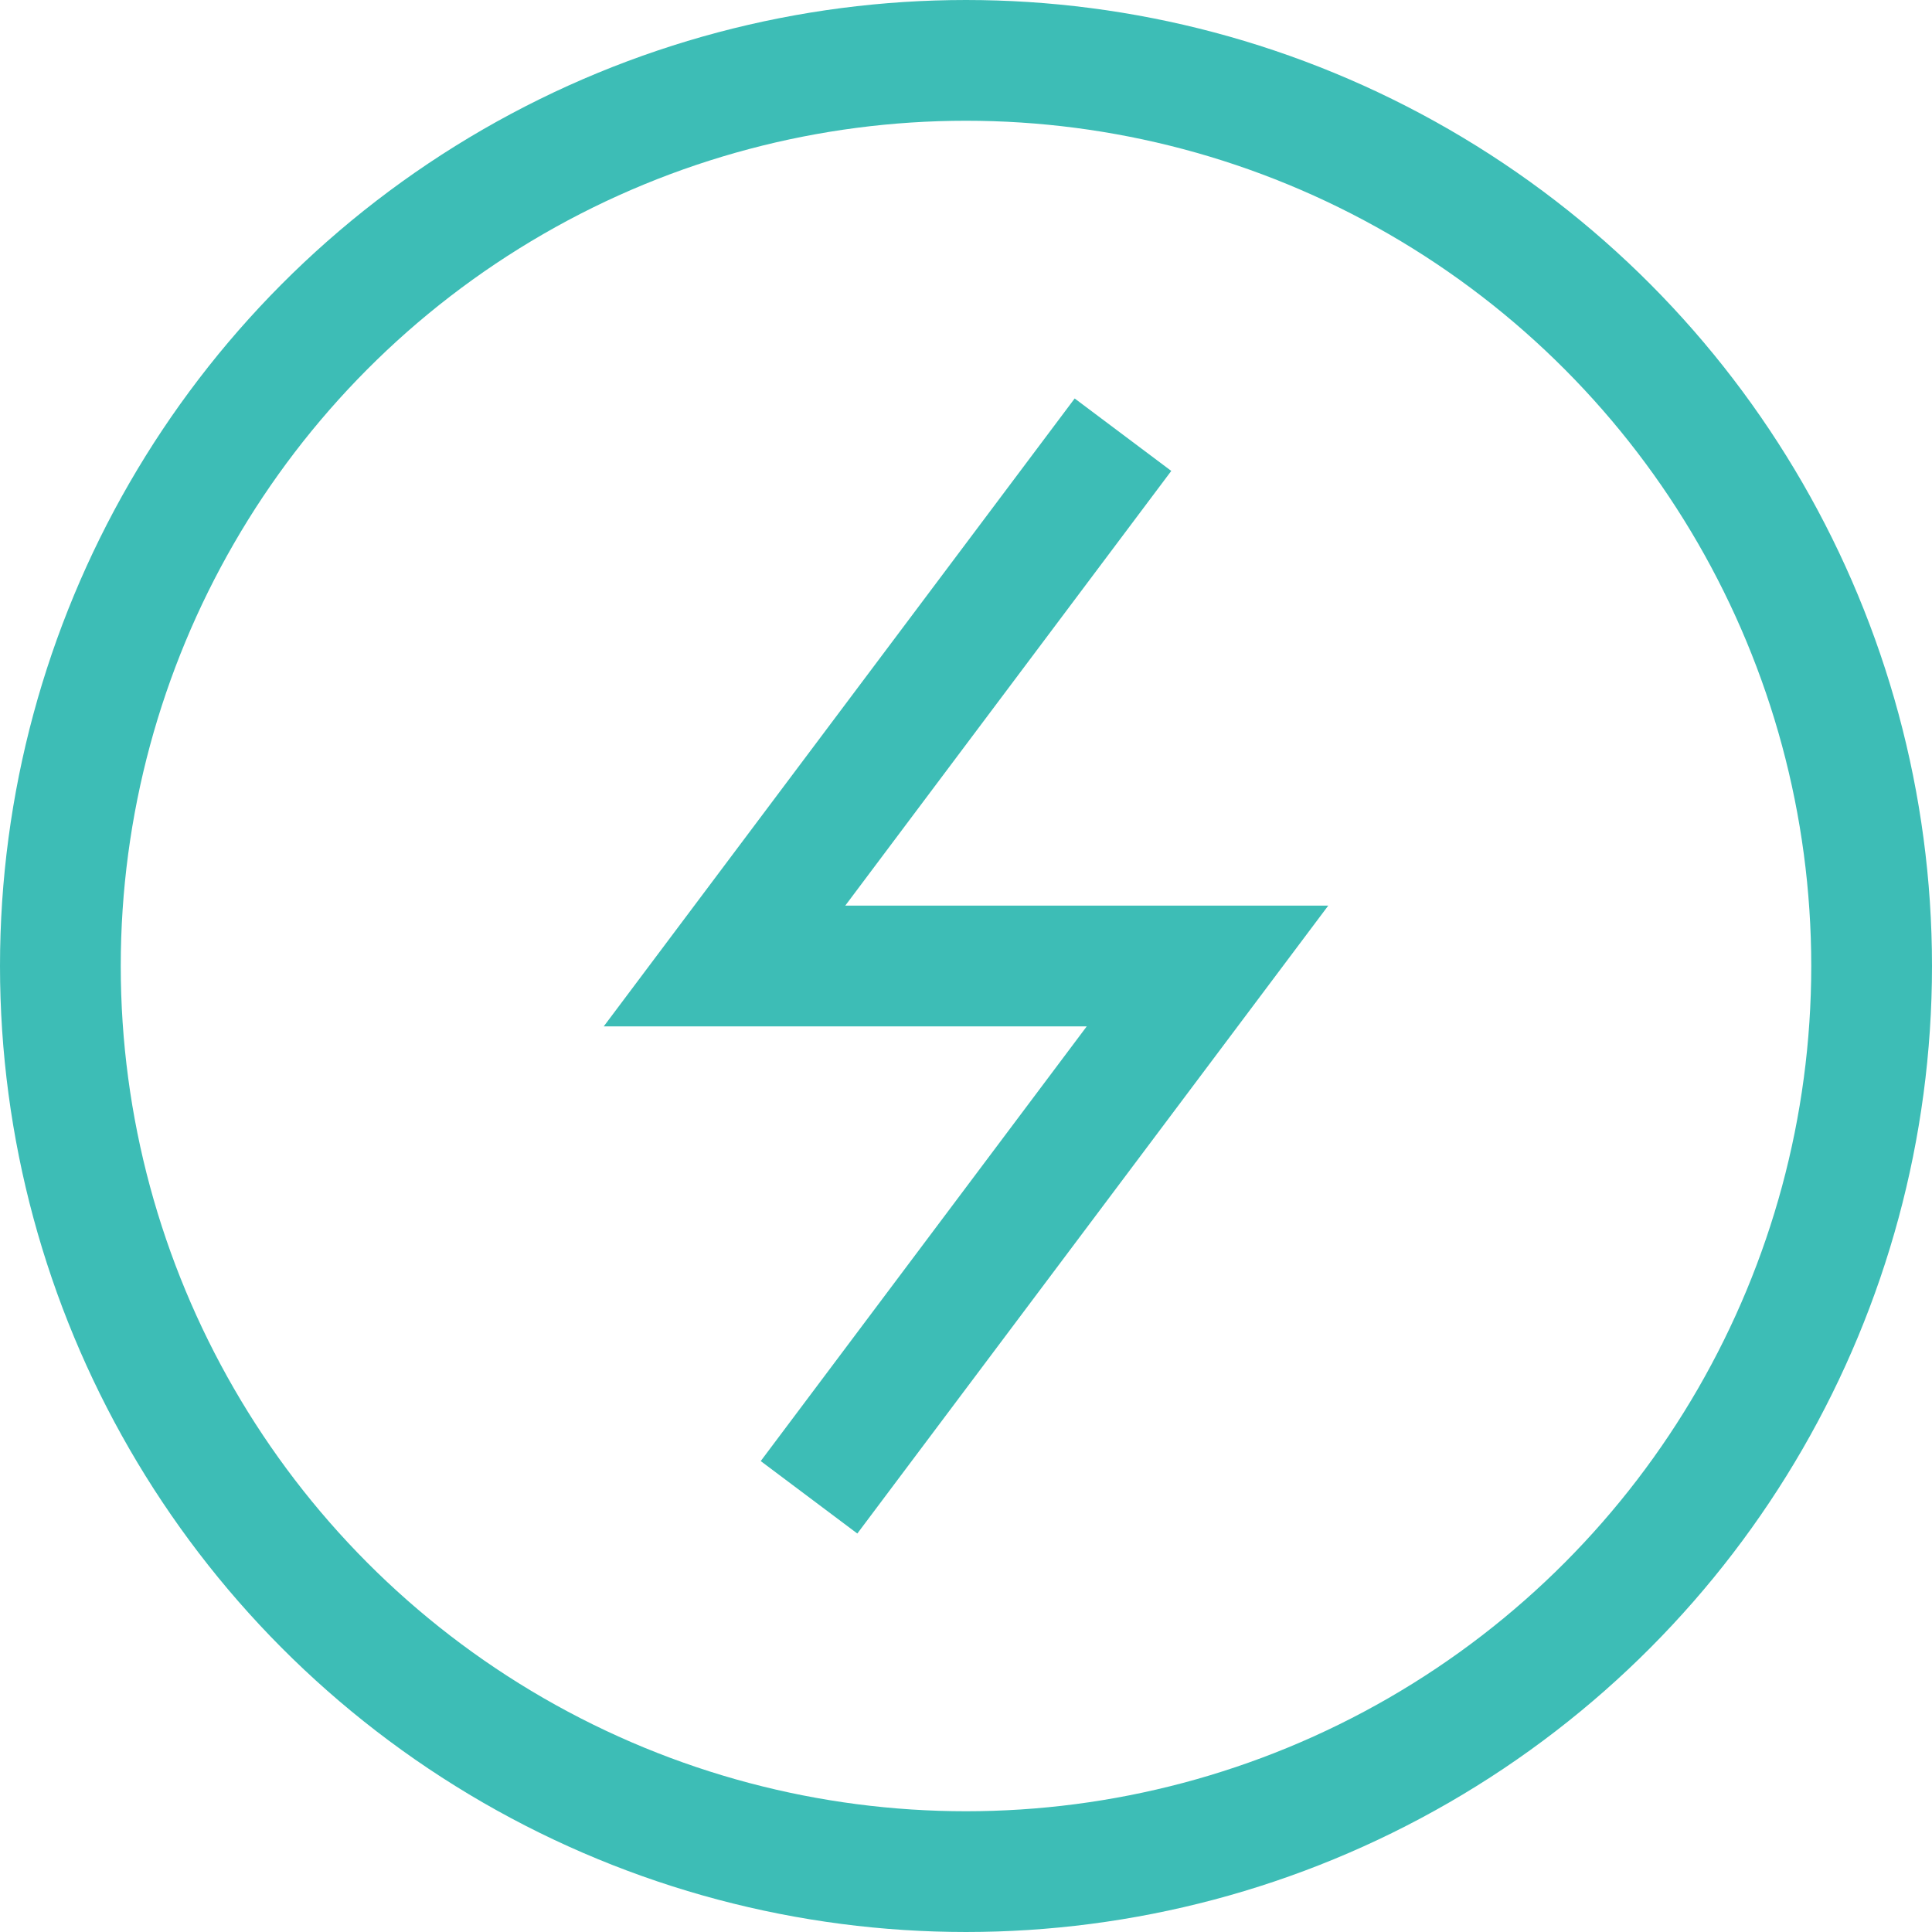 <?xml version="1.0" encoding="UTF-8"?>
<svg width="32px" height="32px" viewBox="0 0 32 32" version="1.1" xmlns="http://www.w3.org/2000/svg" xmlns:xlink="http://www.w3.org/1999/xlink">
    <!-- Generator: Sketch 55.1 (78136) - https://sketchapp.com -->
    <title>降本增效</title>
    <desc>Created with Sketch.</desc>
    <g id="赤兔官网" stroke="none" stroke-width="1" fill="none" fill-rule="evenodd" stroke-linecap="square">
        <g id="1-2首页_深色" transform="translate(-288, -1467)" stroke="#3DBDB6" stroke-width="2">
            <g id="降本增效" transform="translate(289, 1468)">
                <polyline id="Shape" points="17 7 11 15 19 15 13 23"></polyline>
                <circle id="Oval" cx="15" cy="15" r="15"></circle>
            </g>
        </g>
    </g>
</svg>